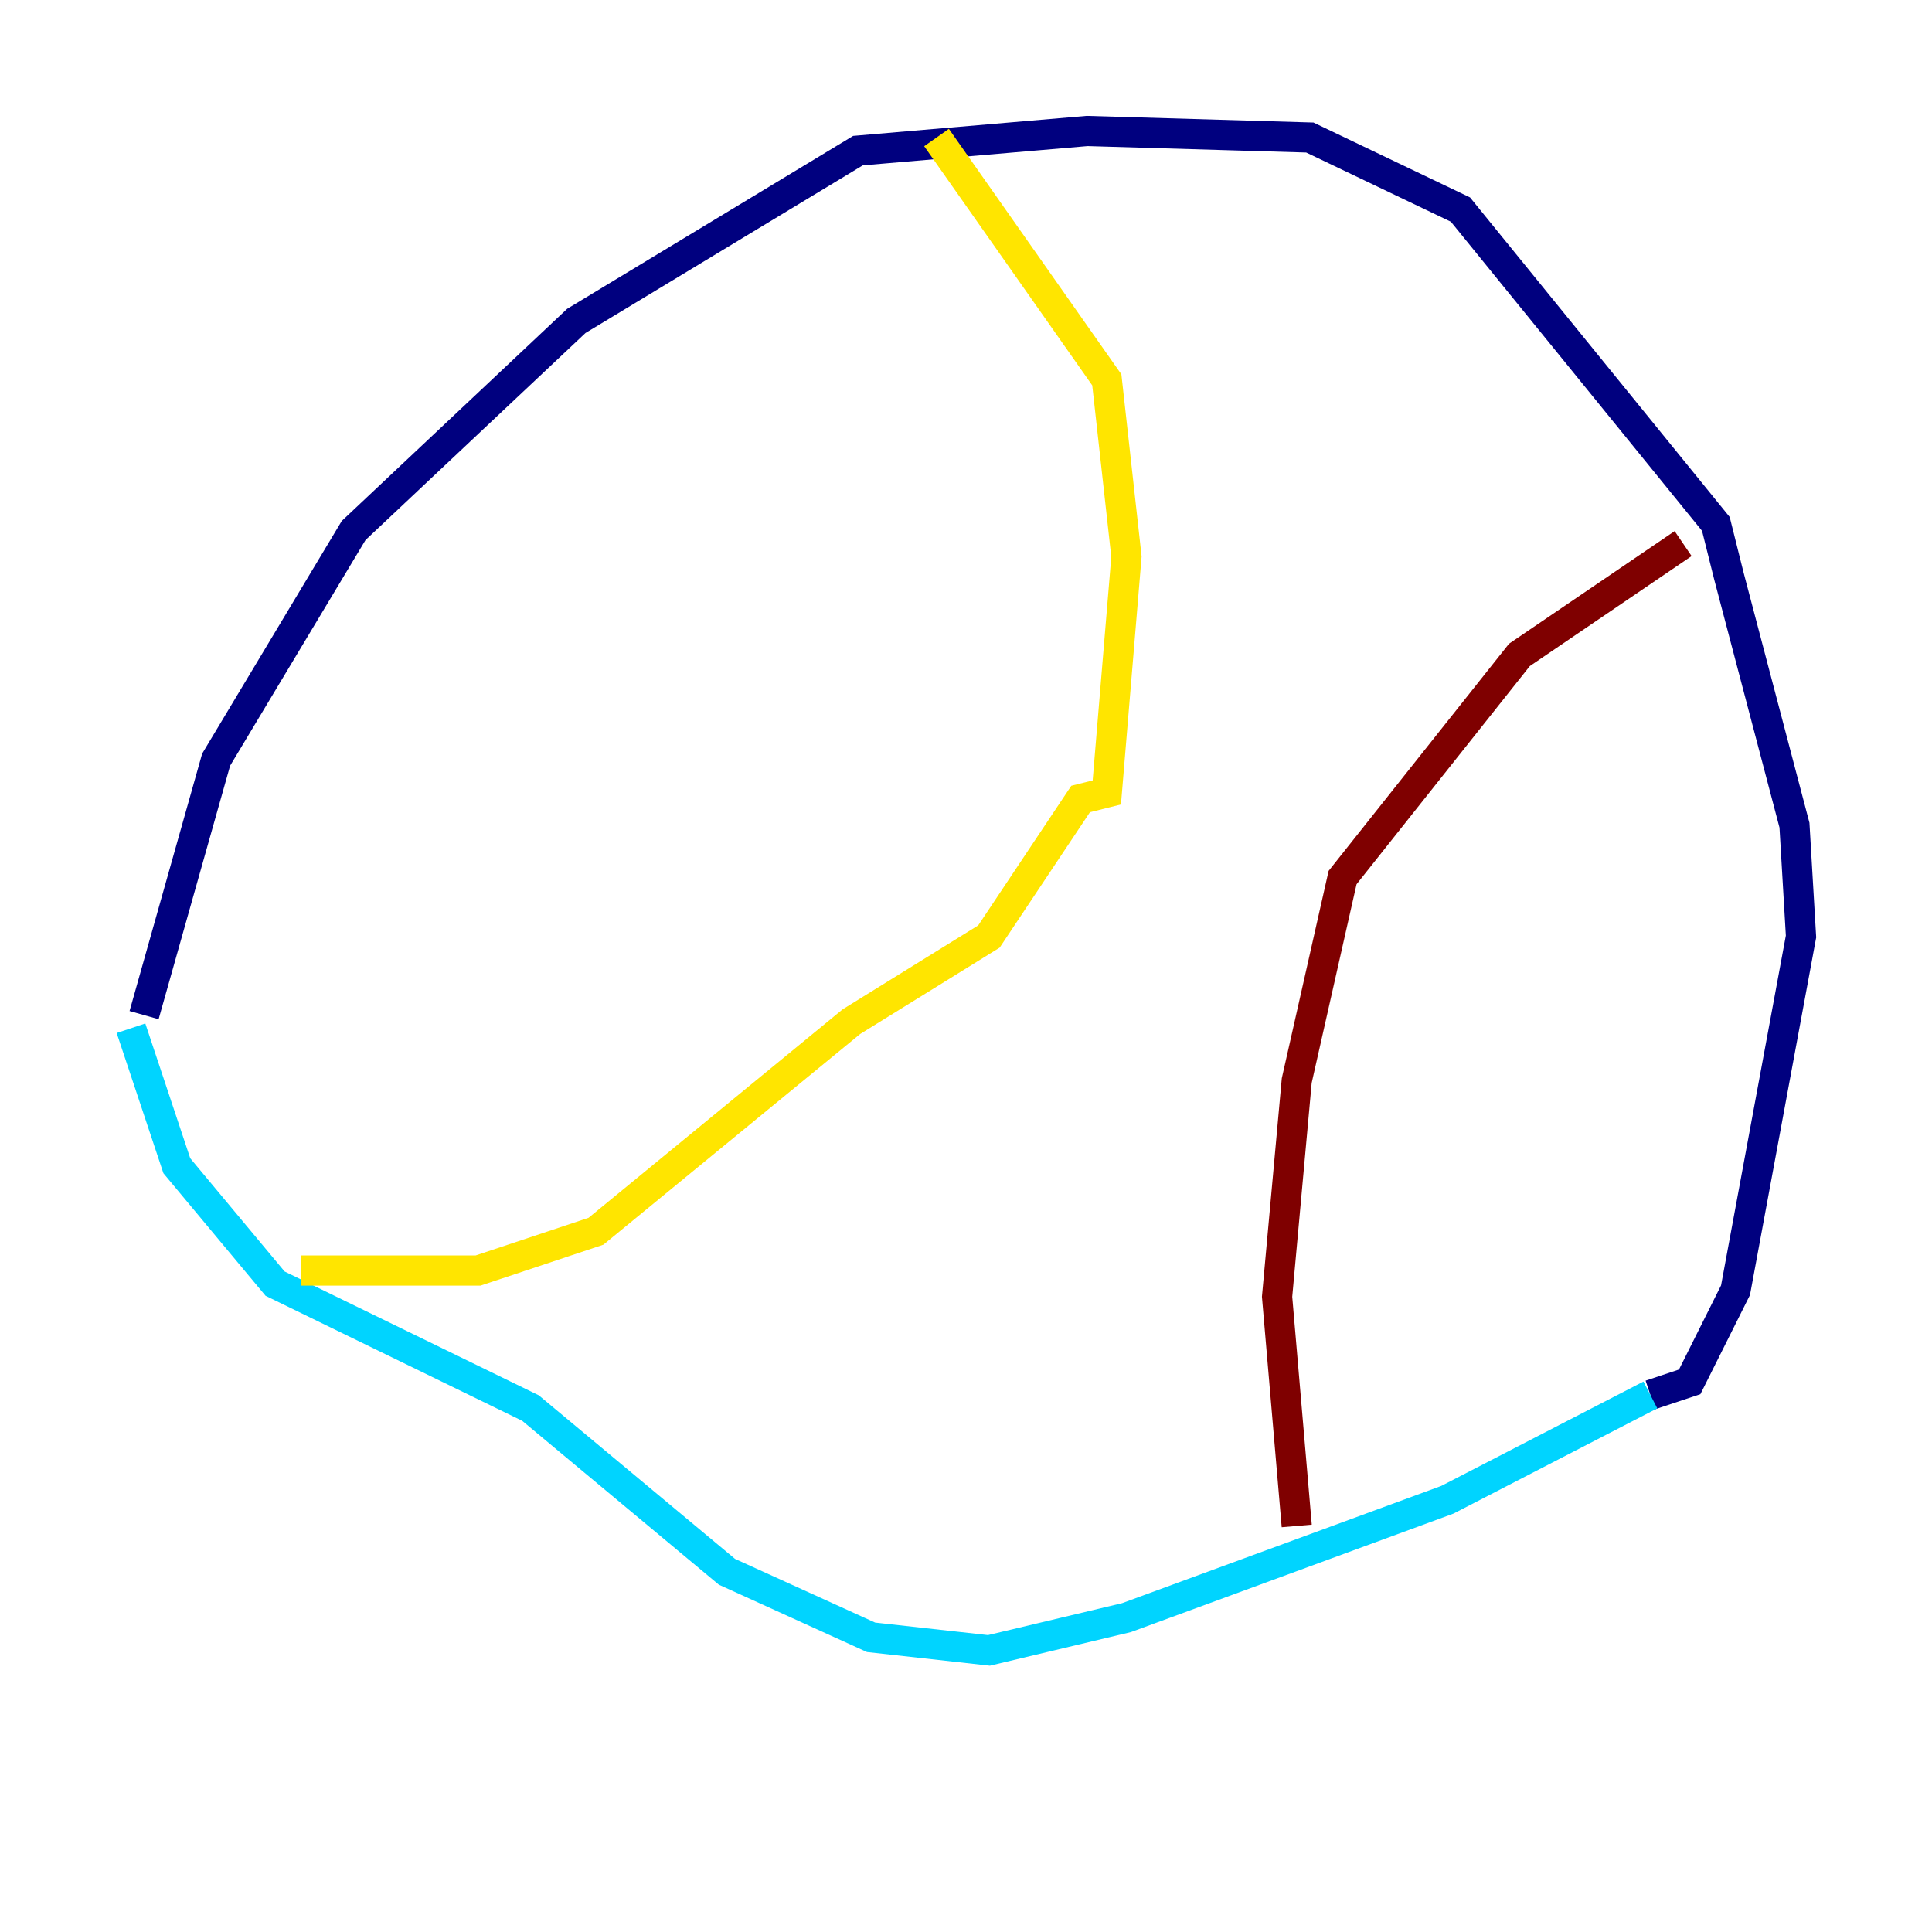 <?xml version="1.0" encoding="utf-8" ?>
<svg baseProfile="tiny" height="128" version="1.2" viewBox="0,0,128,128" width="128" xmlns="http://www.w3.org/2000/svg" xmlns:ev="http://www.w3.org/2001/xml-events" xmlns:xlink="http://www.w3.org/1999/xlink"><defs /><polyline fill="none" points="9.546,67.254 14.319,50.332 23.43,35.146 38.183,21.261 56.841,9.98 72.027,8.678 86.78,9.112 96.759,13.885 113.681,34.712 114.549,38.183 118.888,54.671 119.322,62.047 114.983,85.478 111.946,91.552 109.342,92.42" stroke="#00007f" stroke-width="2" /><polyline fill="none" points="109.342,92.42 95.891,99.363 74.63,107.173 65.519,109.342 57.709,108.475 48.163,104.136 35.146,93.288 18.224,85.044 11.715,77.234 8.678,68.122" stroke="#00d4ff" stroke-width="2" /><polyline fill="none" points="62.047,9.112 73.329,25.166 74.63,36.881 73.329,52.502 71.593,52.936 65.519,62.047 56.407,67.688 39.485,81.573 31.675,84.176 19.959,84.176" stroke="#ffe500" stroke-width="2" /><polyline fill="none" points="111.512,36.014 100.664,43.39 88.949,58.142 85.912,71.593 84.61,85.912 85.912,101.098" stroke="#7f0000" stroke-width="2" /></svg>